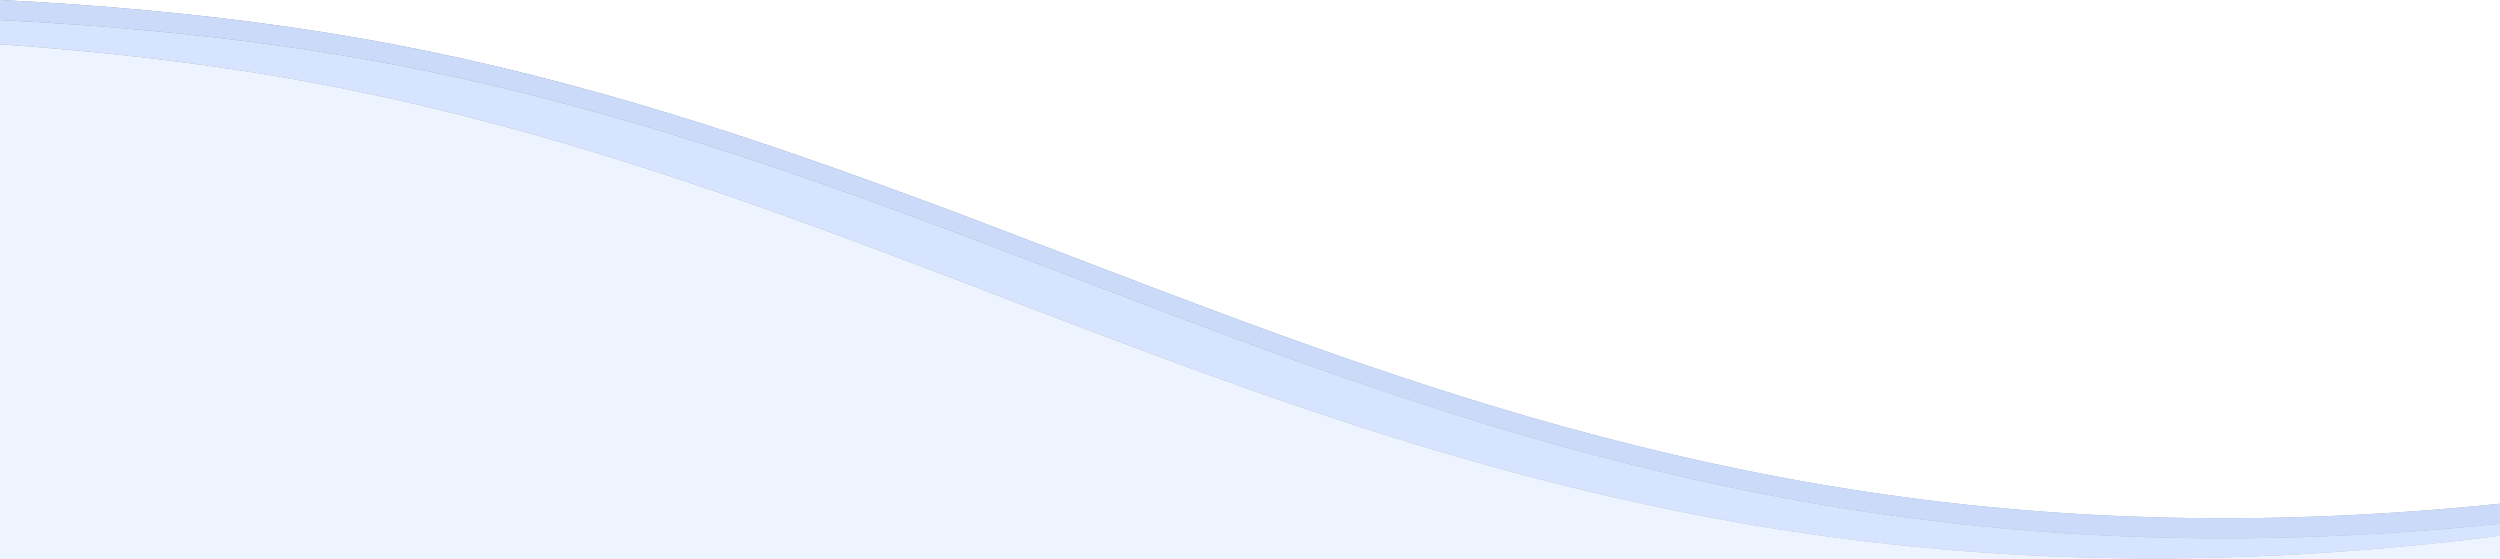 <svg  viewBox="0 0 572 128" fill="none" xmlns="http://www.w3.org/2000/svg">
<rect x="0" y="0" width="572" height="128" fill="#808080" stroke="none"/>
<g clip-path="url(#clip0_159_18280)">
<g clip-path="url(#clip1_159_18280)">
<rect y="-643" width="572" height="877" rx="10" fill="white"/>
<g opacity="0.5">
<path d="M-320.867 82.167L-300.225 224.718H843.171L812.663 52.044L663.126 100.05C384.267 163.006 275.305 48.271 97.459 11.615C-62.442 -21.343 -320.867 13.101 -320.867 82.167Z" fill="url(#paint0_linear_159_18280)"/>
<path d="M-320.867 82.167L-300.225 224.718H843.171L812.663 52.044L663.126 100.05C384.267 163.006 275.305 48.271 97.459 11.615C-62.442 -21.343 -320.867 13.101 -320.867 82.167Z" fill="#96B5F2"/>
<path d="M-320.867 86.766L-300.225 229.316H843.171L812.663 56.642L663.126 104.648C384.267 167.604 275.305 52.87 97.459 16.213C-62.442 -16.745 -320.867 17.699 -320.867 86.766Z" fill="url(#paint1_linear_159_18280)"/>
<path d="M-320.867 86.766L-300.225 229.316H843.171L812.663 56.642L663.126 104.648C384.267 167.604 275.305 52.87 97.459 16.213C-62.442 -16.745 -320.867 17.699 -320.867 86.766Z" fill="#AEC9FF"/>
<path d="M-337 91.364L-316.358 233.914H827.037L796.53 61.24L646.993 109.246C368.134 172.202 259.171 57.468 81.325 20.811C-78.576 -12.147 -337 22.297 -337 91.364Z" fill="url(#paint2_linear_159_18280)"/>
<path d="M-337 91.364L-316.358 233.914H827.037L796.53 61.24L646.993 109.246C368.134 172.202 259.171 57.468 81.325 20.811C-78.576 -12.147 -337 22.297 -337 91.364Z" fill="#DEE9FF"/>
</g>
</g>
</g>
<defs>
<linearGradient id="paint0_linear_159_18280" x1="207.947" y1="243.55" x2="208.017" y2="70.76" gradientUnits="userSpaceOnUse">
<stop stop-color="#B1DEFF"/>
<stop offset="0.354" stop-color="#6299C0"/>
<stop offset="0.602" stop-color="#3B6B8E"/>
<stop offset="1" stop-color="#09213D"/>
</linearGradient>
<linearGradient id="paint1_linear_159_18280" x1="207.947" y1="248.148" x2="208.017" y2="75.359" gradientUnits="userSpaceOnUse">
<stop stop-color="#B1DEFF"/>
<stop offset="0.354" stop-color="#6299C0"/>
<stop offset="0.602" stop-color="#3B6B8E"/>
<stop offset="1" stop-color="#09213D"/>
</linearGradient>
<linearGradient id="paint2_linear_159_18280" x1="191.814" y1="252.747" x2="191.883" y2="79.957" gradientUnits="userSpaceOnUse">
<stop stop-color="#B1DEFF"/>
<stop offset="0.354" stop-color="#6299C0"/>
<stop offset="0.602" stop-color="#3B6B8E"/>
<stop offset="1" stop-color="#09213D"/>
</linearGradient>
<clipPath id="clip0_159_18280">
<rect width="1920" height="1028" fill="white" transform="translate(-674 -698)"/>
</clipPath>
<clipPath id="clip1_159_18280">
<rect y="-643" width="572" height="877" rx="10" fill="white"/>
</clipPath>
</defs>
</svg>
